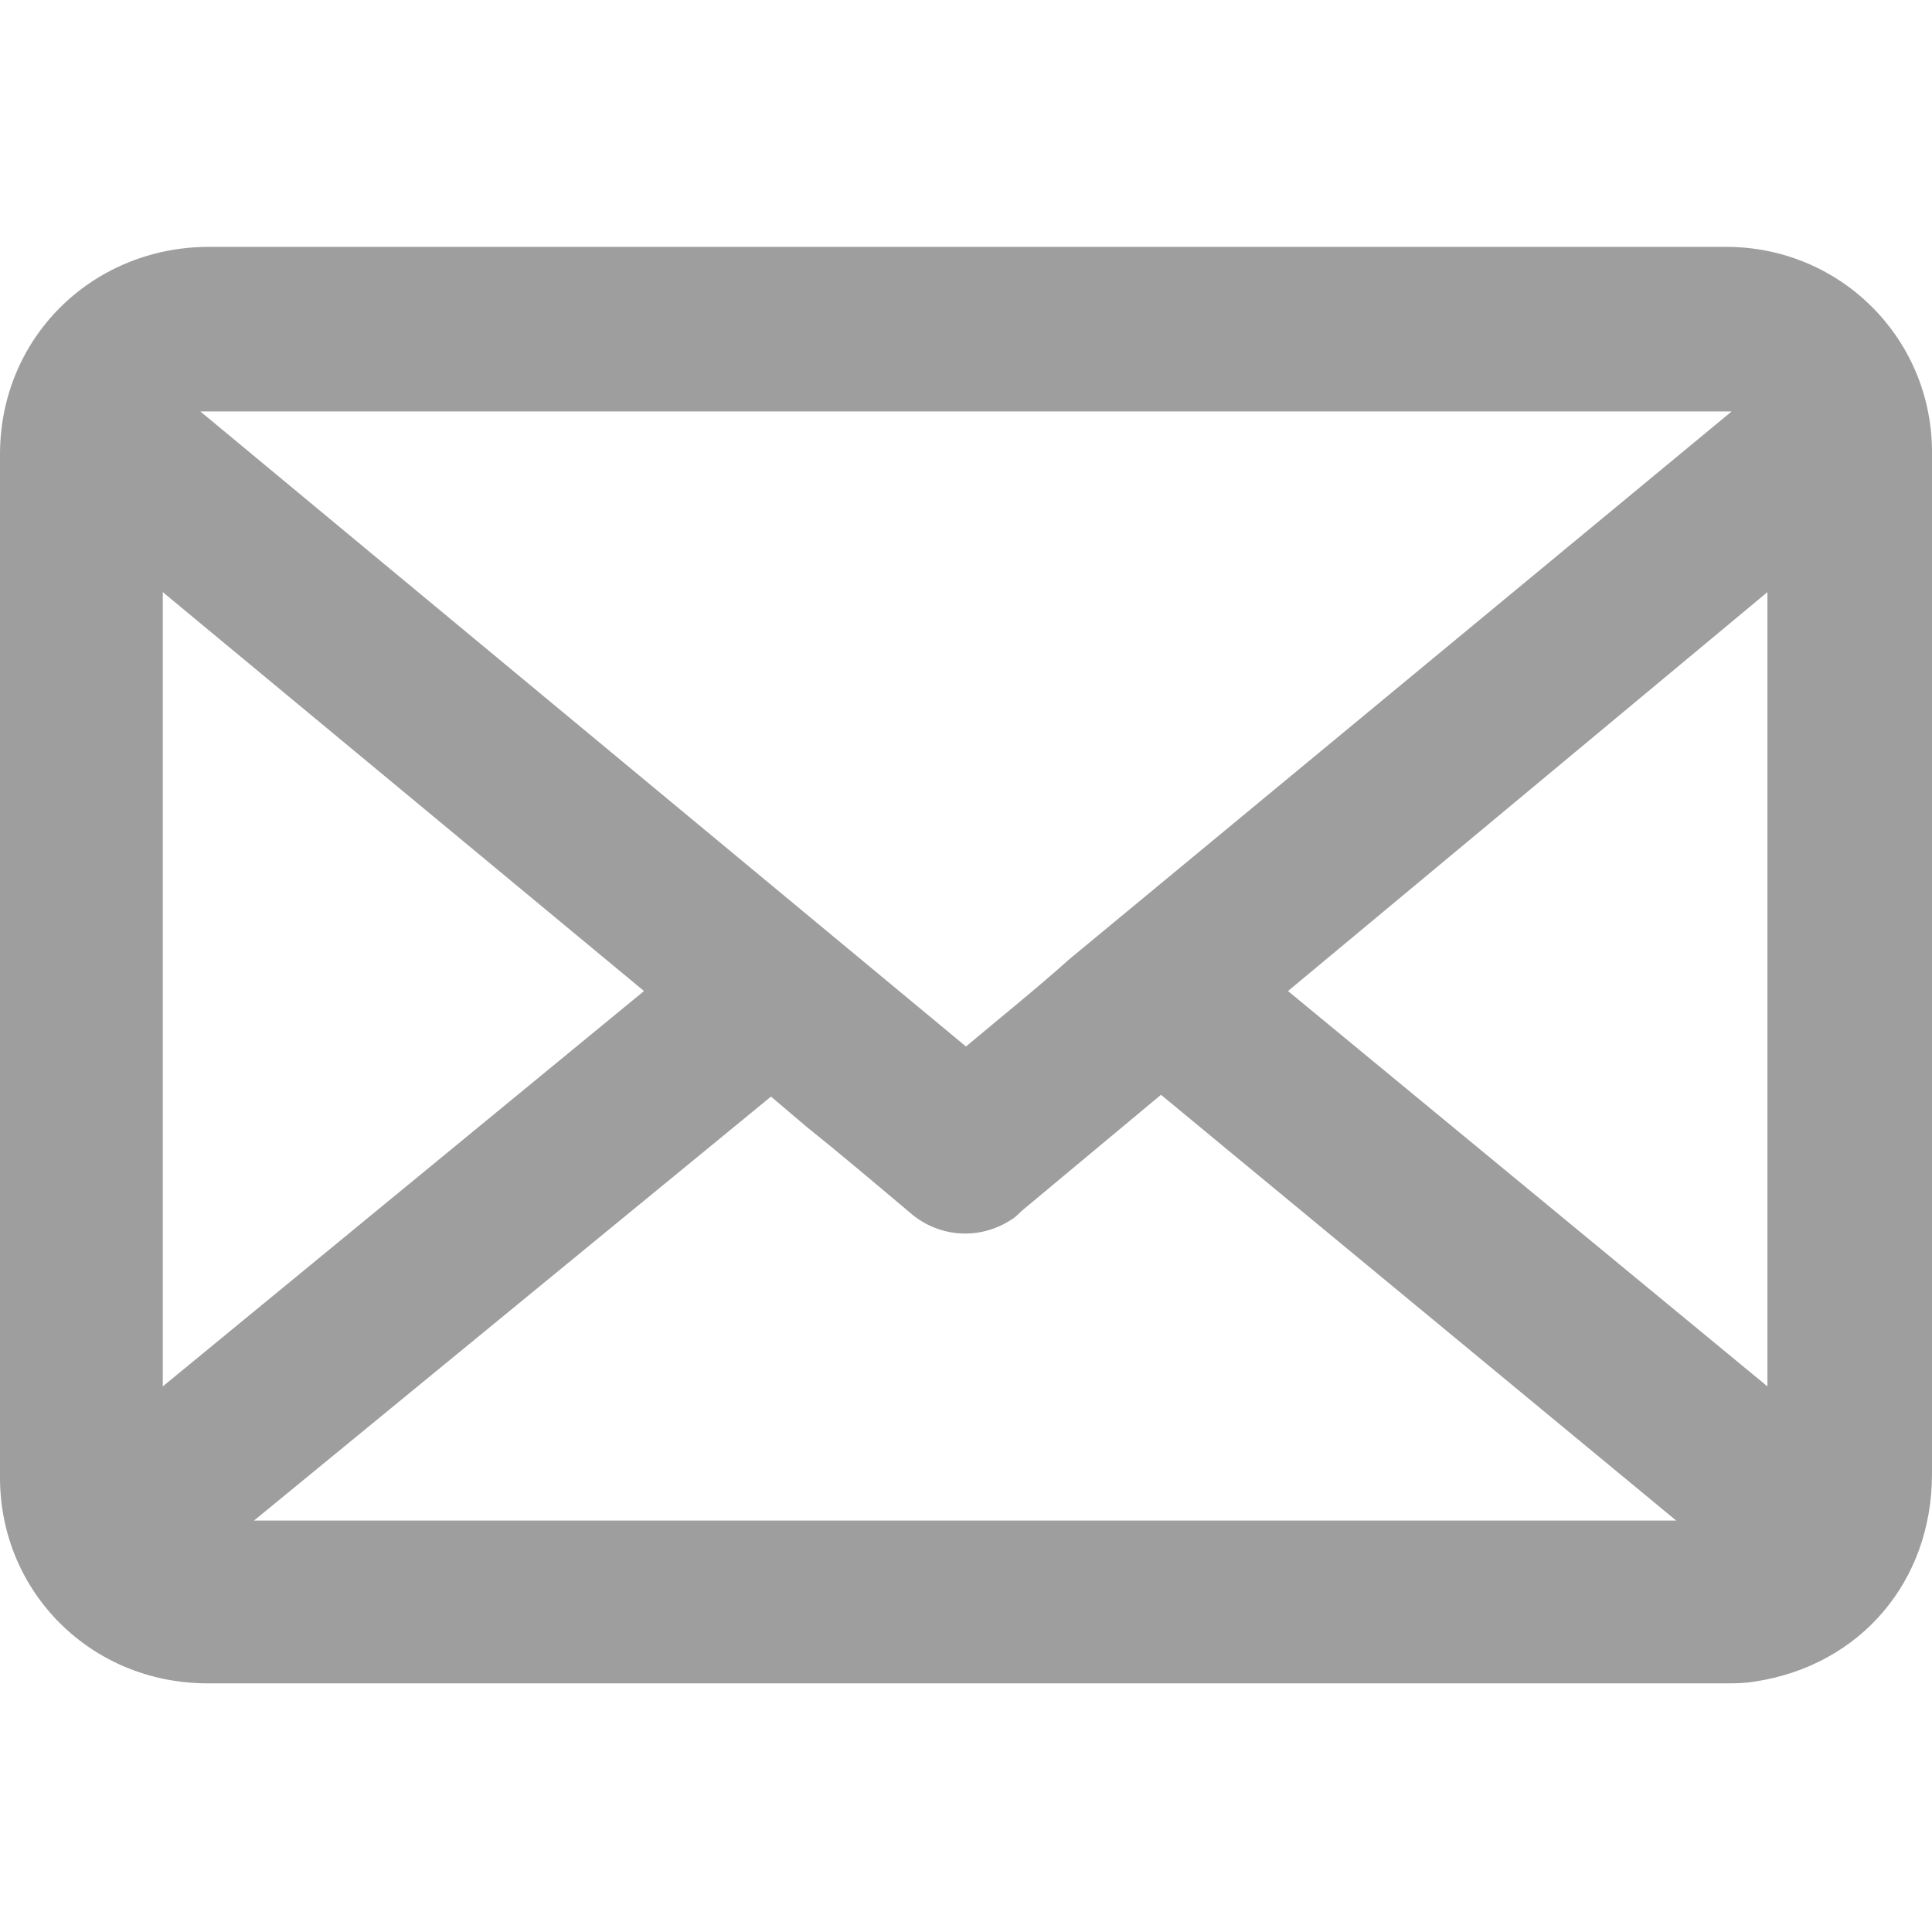 <?xml version="1.0" encoding="utf-8"?>
<!-- Generator: Adobe Illustrator 22.1.0, SVG Export Plug-In . SVG Version: 6.00 Build 0)  -->
<svg version="1.1" xmlns="http://www.w3.org/2000/svg" xmlns:xlink="http://www.w3.org/1999/xlink" x="0px" y="0px"
	 viewBox="0 0 108 108" style="enable-background:new 0 0 108 108;" xml:space="preserve">
<style type="text/css">
	.st0{fill:#404040;}
	.st1{fill:#6363E0;}
	.st2{fill:#27B46E;}
	.st3{fill:#CC4B4B;}
	.st4{fill:#6CC4CC;}
	.st5{fill:#F5F5F5;}
	.st6{opacity:3.000000e-02;}
	.st7{opacity:0.25;}
	.st8{fill:#FFFFFF;}
	.st9{opacity:0.65;}
	.st10{fill:none;stroke:#FFFFFF;stroke-width:4;stroke-miterlimit:10;}
	.st11{fill:#9E9E9E;}
	.st12{fill:none;stroke:#27B46E;stroke-width:5;stroke-miterlimit:10;}
	.st13{fill:#474747;}
	.st14{fill:none;stroke:#000000;stroke-width:3;stroke-miterlimit:10;}
	.st15{opacity:0.1;}
	.st16{fill:none;stroke:#F5F5F5;stroke-width:4;stroke-miterlimit:10;}
	.st17{fill:url(#SVGID_1_);stroke:#CC4B4B;stroke-width:2.914;stroke-miterlimit:10;}
	.st18{fill:none;stroke:#FFFFFF;stroke-width:4.188;stroke-miterlimit:10;}
	.st19{fill:url(#SVGID_2_);stroke:#6363E0;stroke-width:2.914;stroke-miterlimit:10;}
	.st20{fill:#CECECE;}
	.st21{fill:url(#SVGID_3_);stroke:#27B46E;stroke-width:2.914;stroke-miterlimit:10;}
	.st22{fill:url(#SVGID_4_);stroke:#6CC4CC;stroke-width:2.911;stroke-miterlimit:10;}
	.st23{clip-path:url(#SVGID_6_);fill:#CC4B4B;}
	.st24{clip-path:url(#SVGID_6_);fill:#6CC4CC;}
	.st25{clip-path:url(#SVGID_6_);fill:#27B46E;}
	.st26{clip-path:url(#SVGID_6_);fill:#6363E0;}
	.st27{fill:#EAEAEA;}
	.st28{fill:none;stroke:#404040;stroke-width:4;stroke-miterlimit:10;}
	.st29{opacity:0.39;}
	.st30{clip-path:url(#SVGID_8_);fill:#CC4B4B;}
	.st31{clip-path:url(#SVGID_8_);fill:#6CC4CC;}
	.st32{clip-path:url(#SVGID_8_);fill:#27B46E;}
	.st33{clip-path:url(#SVGID_8_);fill:#6363E0;}
	.st34{fill:none;stroke:#CC4B4B;stroke-width:5;stroke-miterlimit:10;}
	.st35{fill:url(#SVGID_9_);stroke:#CC4B4B;stroke-width:2.914;stroke-miterlimit:10;}
	.st36{fill:none;stroke:#6363E0;stroke-width:5;stroke-miterlimit:10;}
	.st37{fill:url(#SVGID_10_);stroke:#6363E0;stroke-width:2.914;stroke-miterlimit:10;}
	.st38{fill:url(#SVGID_11_);stroke:#27B46E;stroke-width:2.914;stroke-miterlimit:10;}
	.st39{fill:url(#SVGID_12_);stroke:#6CC4CC;stroke-width:2.911;stroke-miterlimit:10;}
	.st40{display:none;}
	.st41{display:inline;}
	.st42{fill:none;stroke:#6CC4CC;stroke-width:5;stroke-miterlimit:10;}
	.st43{stroke:#FFFFFF;stroke-width:23;stroke-miterlimit:10;}
	.st44{display:inline;fill:#6CC4CC;}
	.st45{fill:none;stroke:#000000;stroke-width:2;stroke-miterlimit:10;}
	.st46{opacity:0.55;}
	.st47{opacity:0.35;}
	.st48{fill:none;stroke:#000000;stroke-width:2.131;stroke-miterlimit:10;}
	.st49{fill:none;stroke:#000000;stroke-width:0.847;stroke-miterlimit:10;}
	.st50{opacity:0.33;fill:none;stroke:#000000;stroke-width:0.847;stroke-miterlimit:10;}
	.st51{fill:none;stroke:#000000;stroke-miterlimit:10;}
	.st52{display:inline;fill:none;stroke:#000000;stroke-width:0.739;stroke-miterlimit:10;}
	.st53{fill:none;stroke:#000000;stroke-width:1.097;stroke-miterlimit:10;}
	.st54{display:inline;fill:none;stroke:#000000;stroke-miterlimit:10;}
	.st55{fill:none;stroke:#000000;stroke-width:4;stroke-miterlimit:10;}
</style>
<g id="Farben_und_schriften">
	<g id="colors">
	</g>
	<g id="Responsive_Grid">
	</g>
	<g id="icons">
		<g id="export">
			<path class="st11" d="M108,26l0-0.2c0-0.2,0-0.5,0-0.7c-0.1-6.3-5.2-11.3-11.5-11.3c-28.3,0-56.6,0-85,0C5.1,13.9,0,18.9,0,25.4
				v57.2C0,89,5.1,94.1,11.6,94.1H54l42.5,0c0.5,0,1,0,1.6-0.1c5.9-0.9,9.9-5.6,9.9-11.6L108,26z M54,58.5
				C42.9,49.3,31.7,40,20.6,30.8L11.2,23c0,0,0,0,0,0c0.1,0,0.3,0,0.4,0l84.7,0c0.2,0,0.3,0,0.5,0L59.8,53.6
				C57.9,55.3,55.9,56.9,54,58.5z M43.1,61.3l2,1.7c2,1.6,4,3.3,5.9,4.9c1.6,1.3,3.8,1.4,5.5,0.3c0.2-0.1,0.4-0.3,0.6-0.5l7.8-6.5
				L93.7,85l-79.5,0L43.1,61.3z M9.1,77.5V33.1L36,55.4L9.1,77.5z M72,55.4l26.8-22.3v44.4L72,55.4z"/>
		</g>
		<g id="creation">
		</g>
	</g>
</g>
<g id="Mockup_Mobile_Darkmode__x28_MMD_x29_">
	<g id="Contact_me_MMD">
	</g>
	<g id="About_me_MMD">
	</g>
	<g id="Projects_MMD">
		<g id="Programmierung_MMMDL">
		</g>
		<g id="Video_Games_MMD">
		</g>
		<g id="Musik_x2F_Sound_Design_MMD">
		</g>
		<g id="Grafik_Design_MMD">
		</g>
	</g>
	<g id="Startseite_MMD">
	</g>
</g>
<g id="Mockup_Mobile_Lightmode__x28_MML_x29_">
	<g id="Contact_me_MML">
	</g>
	<g id="About_me_MML">
	</g>
	<g id="Projects_MML">
		<g id="Programmierung_MML">
		</g>
		<g id="Video_Games_MML">
		</g>
		<g id="Musik_x2F_Sound_Design_MML">
		</g>
		<g id="Grafik_Design_MML">
		</g>
	</g>
	<g id="Startseite_MML">
	</g>
</g>
<g id="Mockup_Desktop_Darkmode__x28_MDL_x29_">
	<g id="Contact_me_MDL_1_">
	</g>
	<g id="About_me_MDL_1_">
	</g>
	<g id="Projects_MDL_1_">
		<g id="Programmierung_MDL_1_">
		</g>
		<g id="Video_Games_MDL_1_">
		</g>
		<g id="Musik_x2F_Sound_Design_MDL_1_">
		</g>
		<g id="Grafik_Design_MDL_1_">
		</g>
	</g>
	<g id="Startseite_MDL_1_">
	</g>
</g>
<g id="Mockup_Desktop_Lightmode_x28_MDL_x29_">
	<g id="Contact_me_MDL">
	</g>
	<g id="About_me_MDL">
	</g>
	<g id="Projects_MDL">
		<g id="Programmierung_MDL">
		</g>
		<g id="Video_Games_MDL">
		</g>
		<g id="Musik_x2F_Sound_Design_MDL">
		</g>
		<g id="Grafik_Design_MDL">
		</g>
	</g>
	<g id="Startseite_MDL">
	</g>
</g>
<g id="Wireframe_Mobile__x28_WM_x29_">
	<g id="Contact_me_WM">
	</g>
	<g id="About_me_WM">
	</g>
	<g id="Projects_WM">
		<g id="Programmierung_WM">
		</g>
		<g id="Video_Games_WM">
		</g>
		<g id="Musik_x2F_Sound_Design_WM">
		</g>
		<g id="Grafik_Design_WM">
		</g>
	</g>
	<g id="Startseite_WM">
	</g>
</g>
<g id="Wireframe_Desktop__x28_WD_x29_">
	<g id="Contact_me_WD">
	</g>
	<g id="About_me_WD">
	</g>
	<g id="Projects_WD">
		<g id="Programmierung_WD">
		</g>
		<g id="Video_Games_WD">
		</g>
		<g id="Musik_x2F_Sound_Design_WD">
		</g>
		<g id="Grafik_Design_WD">
		</g>
	</g>
	<g id="Startseite_WD">
	</g>
</g>
</svg>
